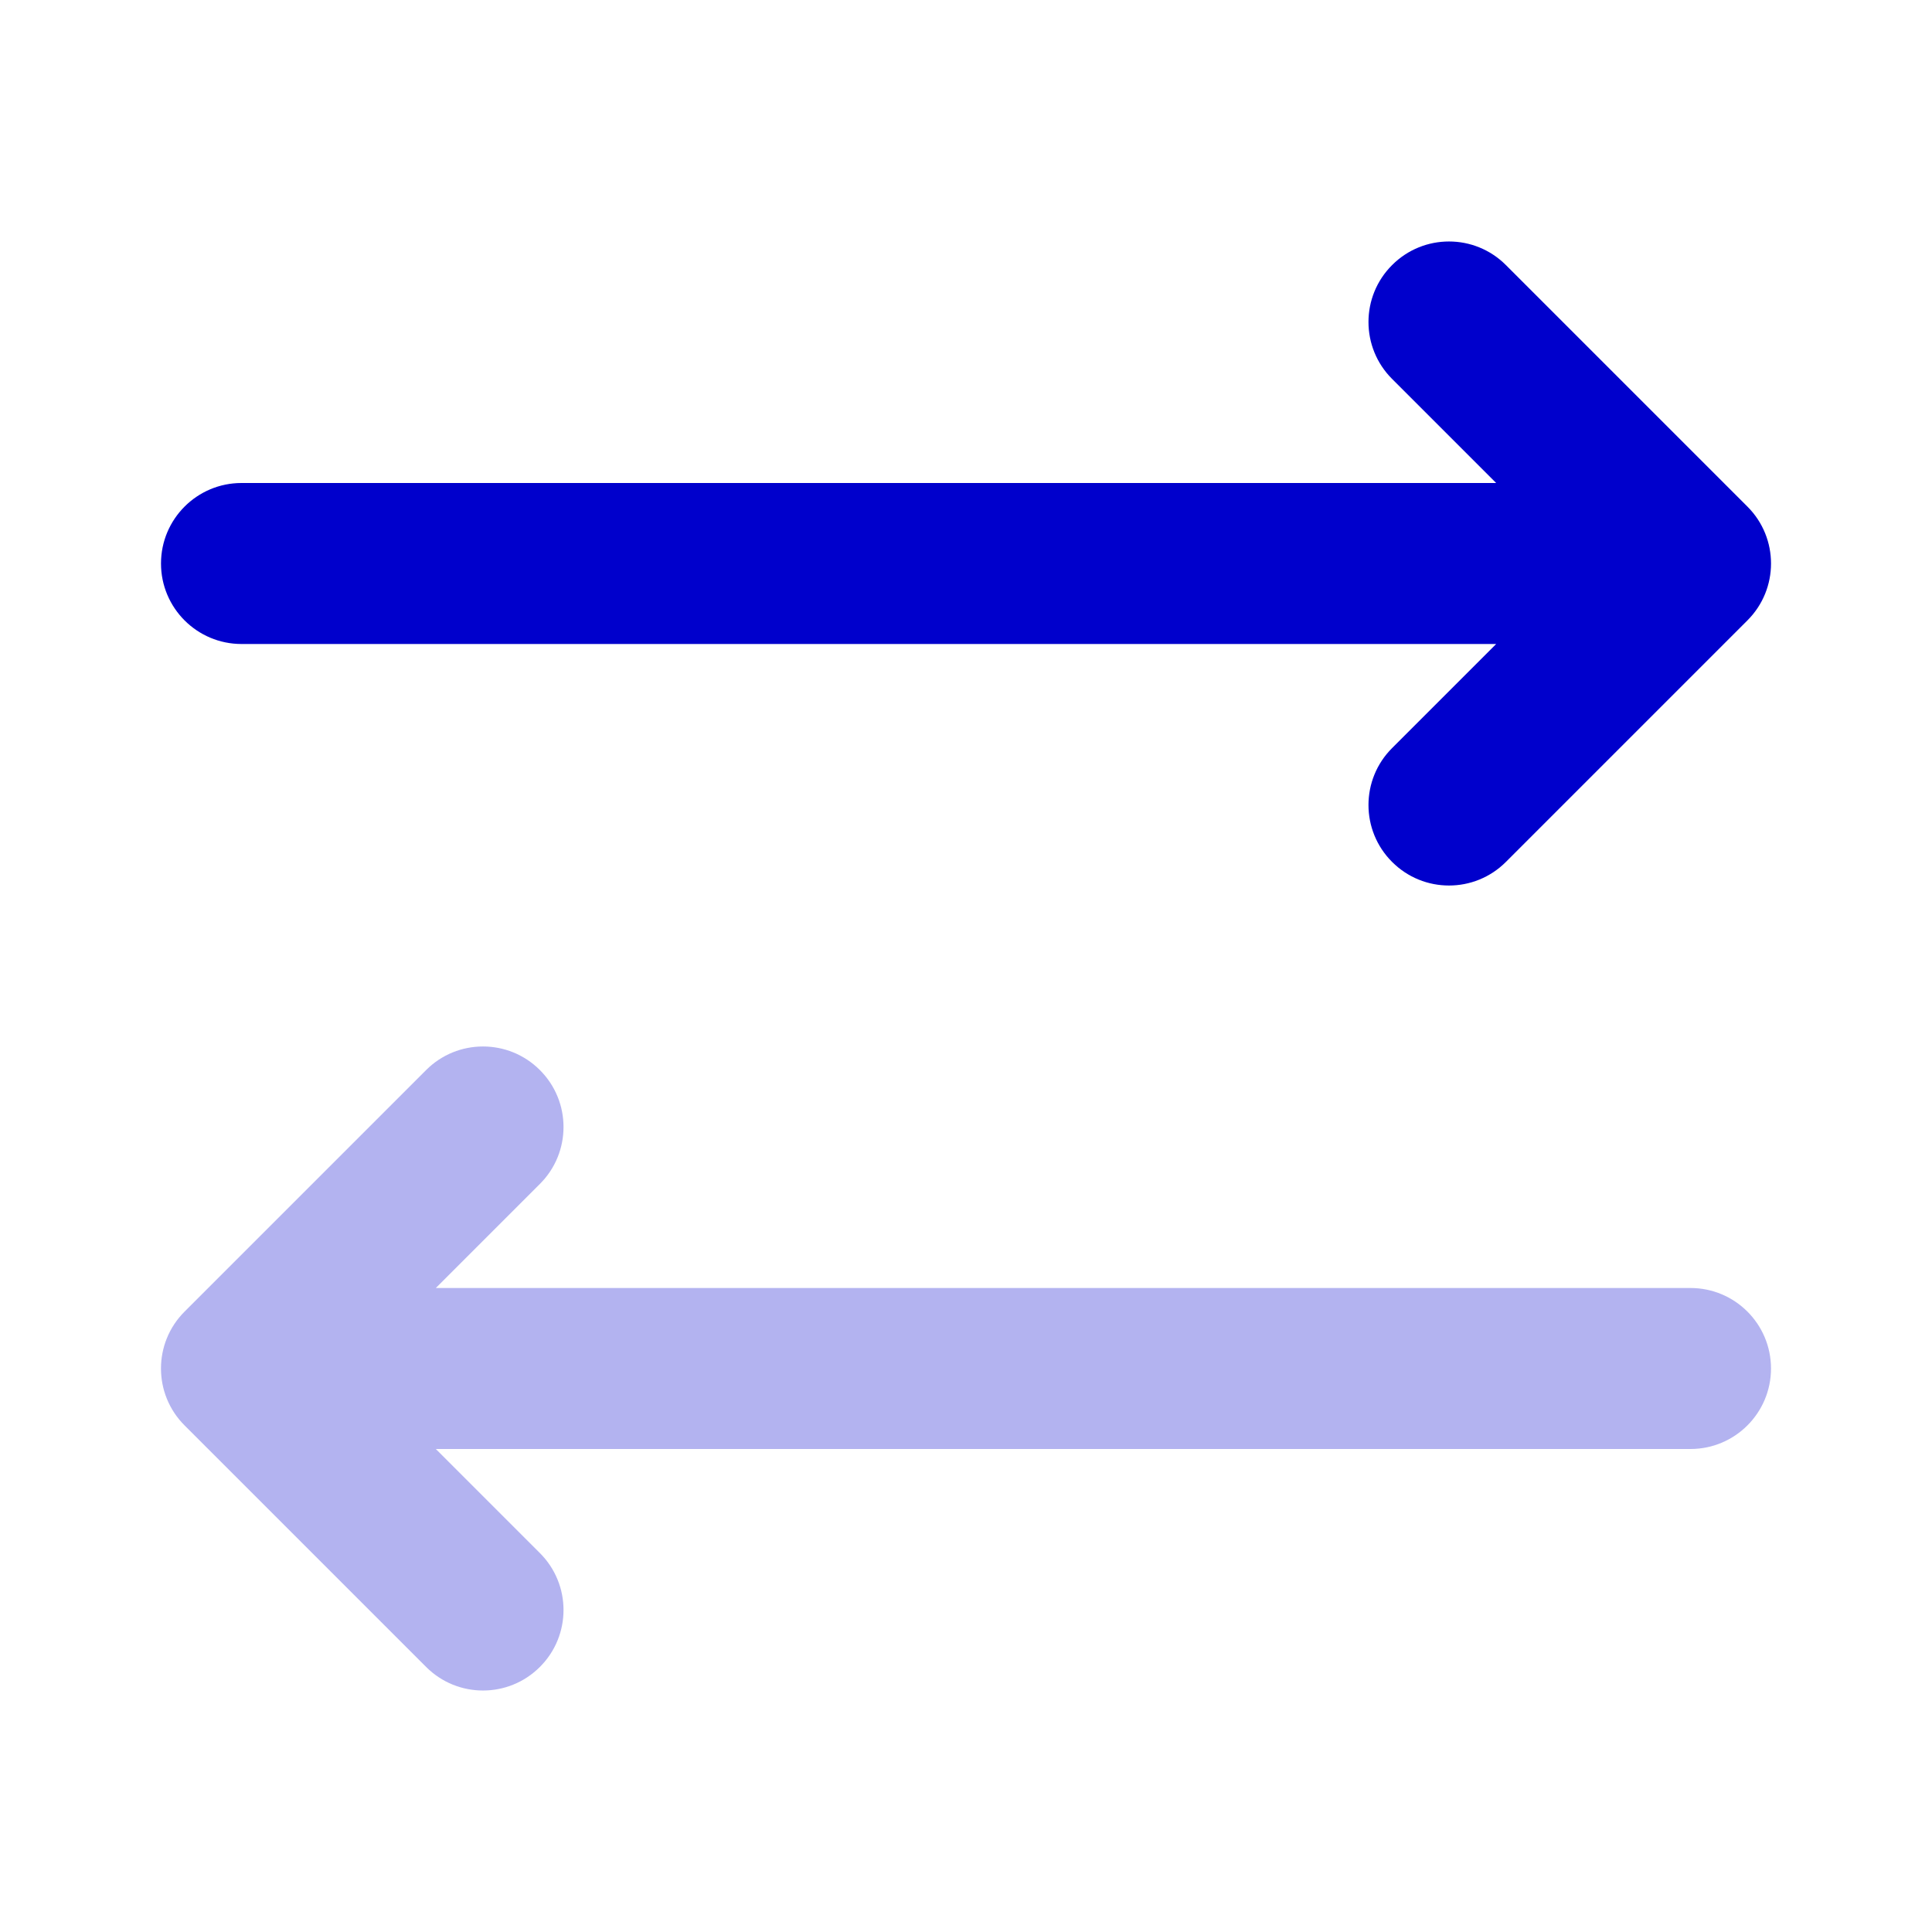 <svg width="24" height="24" viewBox="0 0 24 24" fill="none" xmlns="http://www.w3.org/2000/svg">
<path opacity="0.3" fill-rule="evenodd" clip-rule="evenodd" d="M6.707 13.293C7.098 13.683 7.098 14.317 6.707 14.707L5.414 16H21C21.552 16 22 16.448 22 17C22 17.552 21.552 18 21 18H5.414L6.707 19.293C7.098 19.683 7.098 20.317 6.707 20.707C6.317 21.098 5.683 21.098 5.293 20.707L2.293 17.707C1.902 17.317 1.902 16.683 2.293 16.293L5.293 13.293C5.683 12.902 6.317 12.902 6.707 13.293Z" fill="#0000CC"/>
<path d="M17.293 3.293C17.683 2.902 18.317 2.902 18.707 3.293L21.707 6.293C22.098 6.683 22.098 7.317 21.707 7.707L18.707 10.707C18.317 11.098 17.683 11.098 17.293 10.707C16.902 10.317 16.902 9.683 17.293 9.293L18.586 8H3C2.448 8 2 7.552 2 7C2 6.448 2.448 6 3 6H18.586L17.293 4.707C16.902 4.317 16.902 3.683 17.293 3.293Z" fill="#0000CC"/>
</svg>
